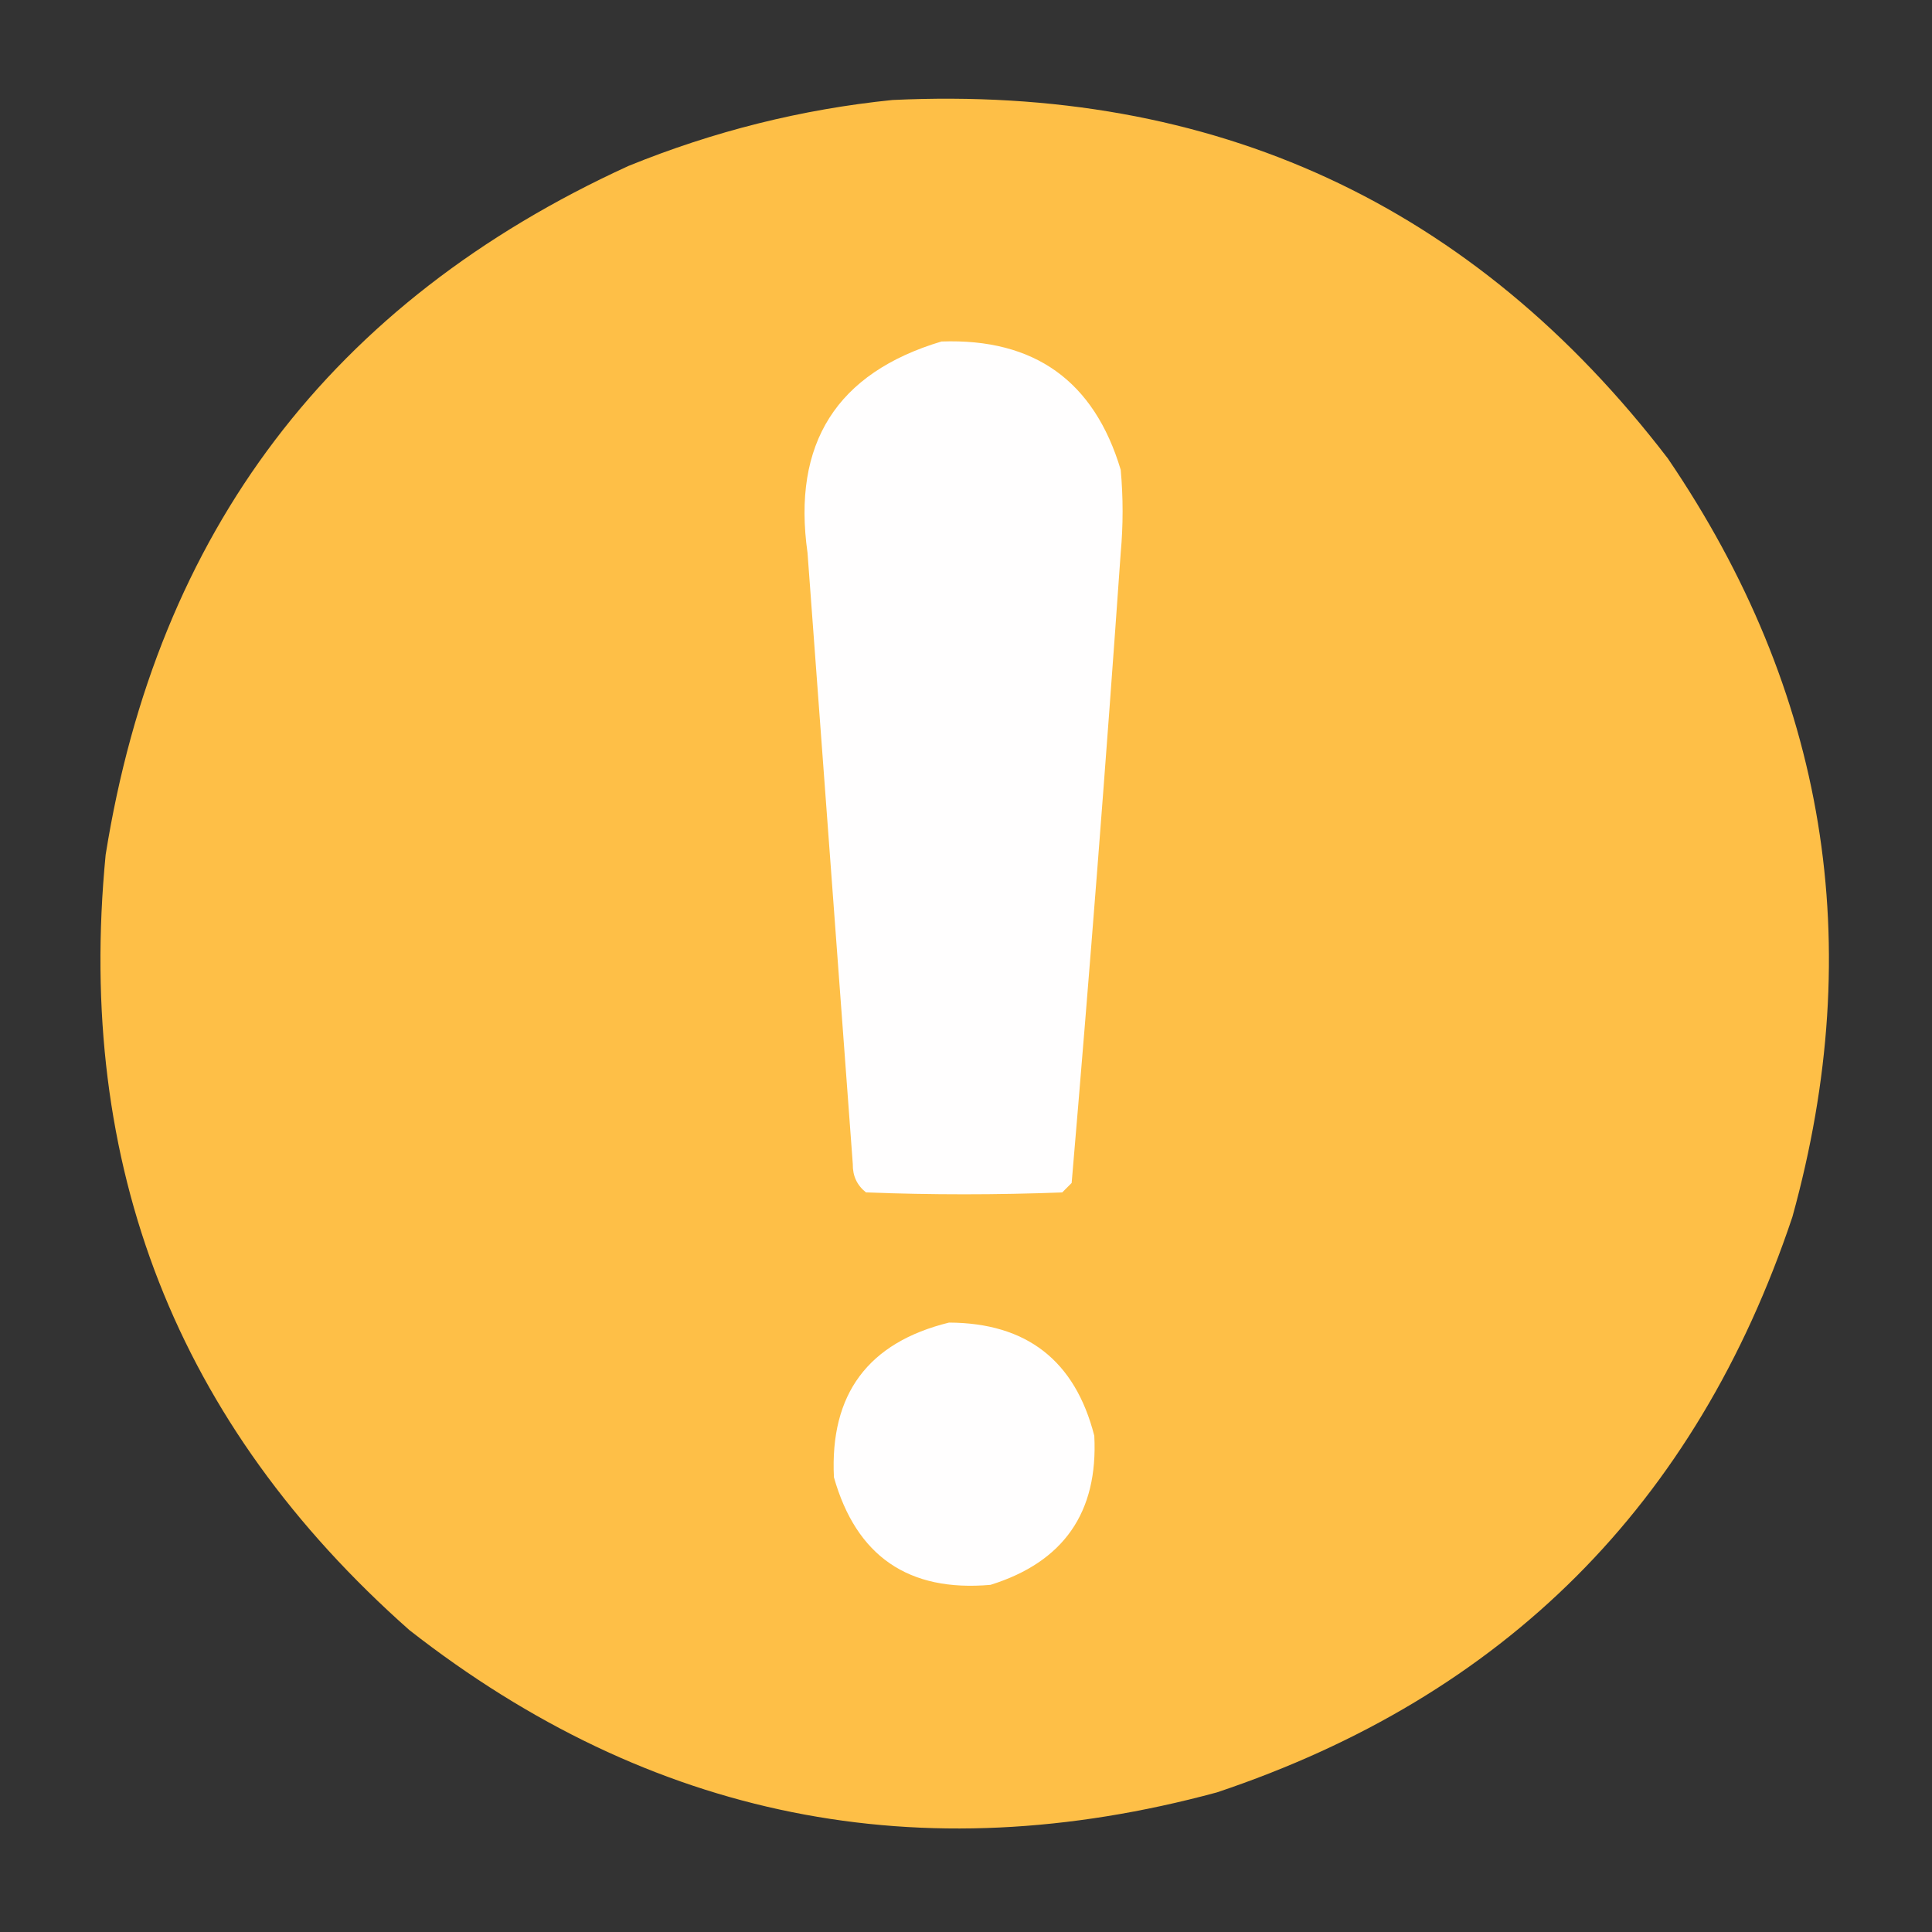 <?xml version="1.0" encoding="UTF-8"?>
<!DOCTYPE svg PUBLIC "-//W3C//DTD SVG 1.1//EN" "http://www.w3.org/Graphics/SVG/1.1/DTD/svg11.dtd">
<svg xmlns="http://www.w3.org/2000/svg" version="1.1" width="512px" height="512px" style="shape-rendering:geometricPrecision; text-rendering:geometricPrecision; image-rendering:optimizeQuality; fill-rule:evenodd; clip-rule:evenodd" xmlns:xlink="http://www.w3.org/1999/xlink">
<rect width="100%" height="100%" fill="#333333" stroke="none"/>
<g><path style="opacity:0.996" fill="#ffc048" d="M 236.5,26.5 C 321.894,22.457 390.394,54.124 442,121.5C 484.015,183.261 495.015,250.261 475,322.5C 449.5,398.667 398.667,449.5 322.5,475C 243.772,496.33 172.439,481.997 108.5,432C 46.823,377.432 19.989,308.932 28,226.5C 41.695,140.831 87.861,79.998 166.5,44C 189.117,34.783 212.45,28.949 236.5,26.5 Z"/></g>
<g><path style="opacity:1" fill="#fffefe" d="M 249.5,90.5 C 274.124,89.632 289.957,100.965 297,124.5C 297.667,131.833 297.667,139.167 297,146.5C 293.092,202.212 288.759,257.879 284,313.5C 283.167,314.333 282.333,315.167 281.5,316C 264.167,316.667 246.833,316.667 229.5,316C 227.114,314.113 225.947,311.613 226,308.5C 222,254.5 218,200.5 214,146.5C 209.895,117.485 221.729,98.818 249.5,90.5 Z"/></g>
<g><path style="opacity:1" fill="#fffefe" d="M 251.5,350.5 C 272.079,350.581 284.913,360.581 290,380.5C 291.046,400.786 281.879,413.953 262.5,420C 240.766,421.924 226.933,412.424 221,391.5C 219.9,369.435 230.067,355.768 251.5,350.5 Z"/></g>
</svg>
